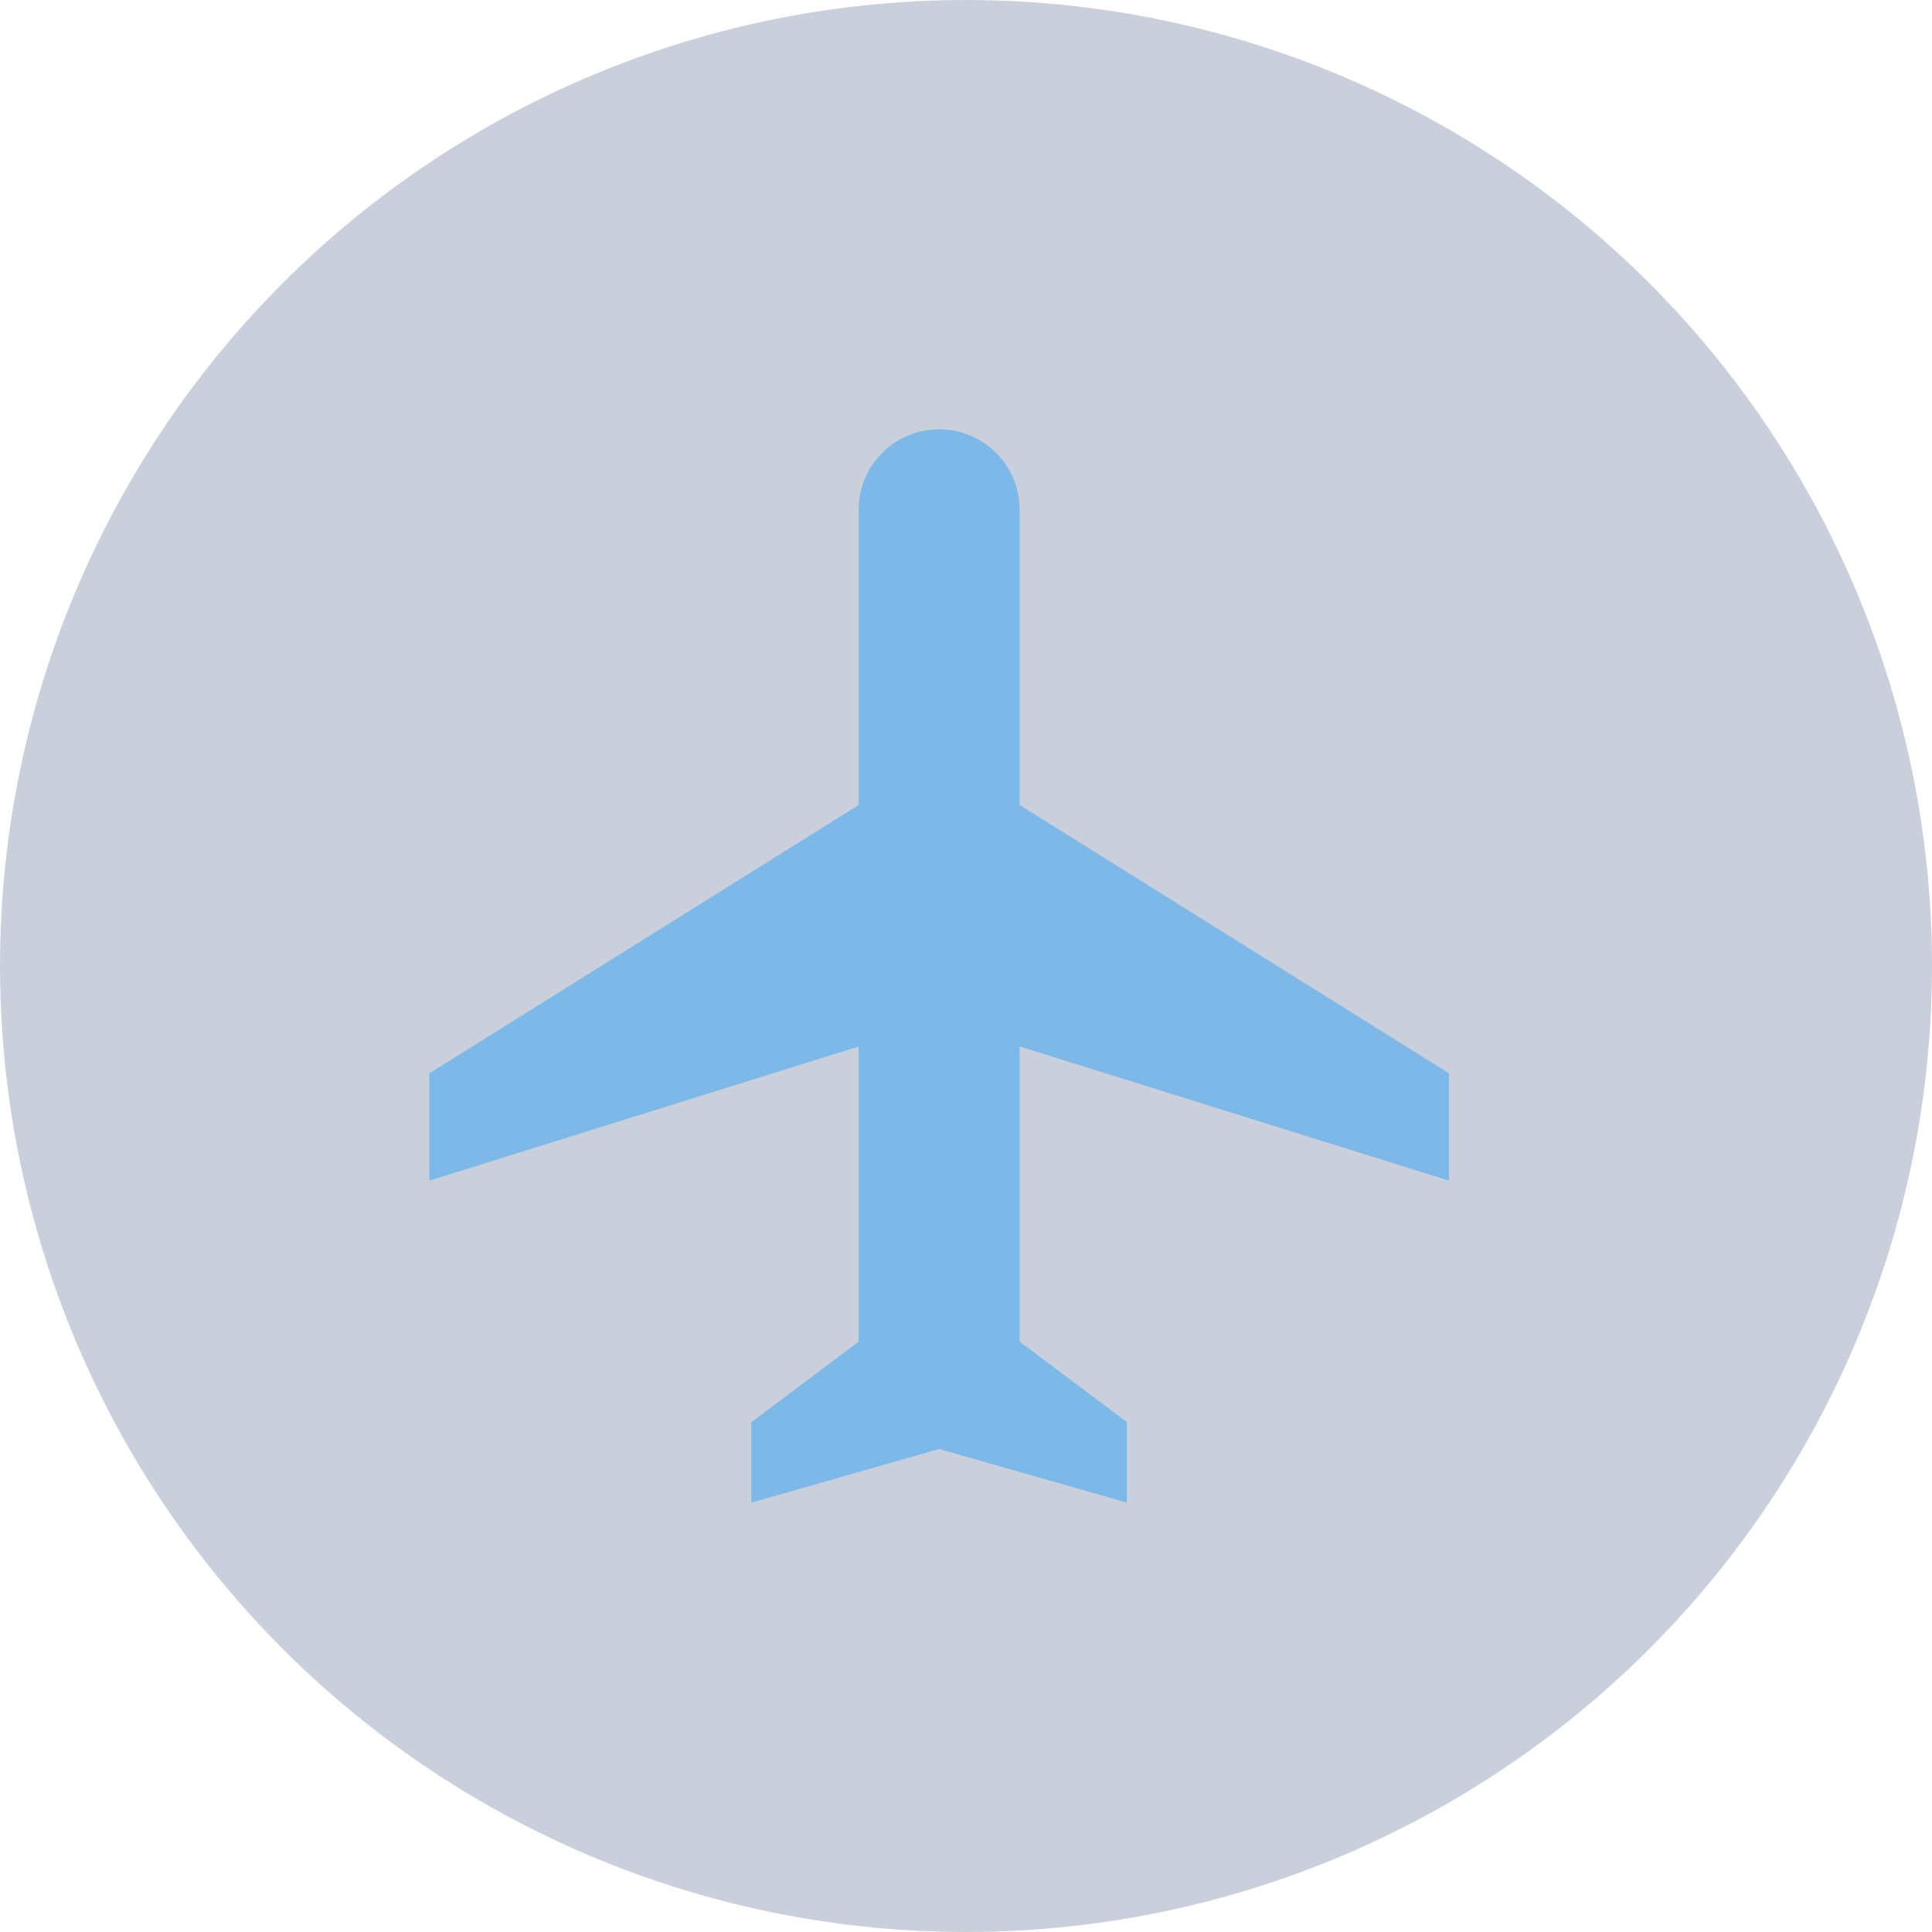 <svg width="36" height="36" viewBox="0 0 36 36" fill="none" xmlns="http://www.w3.org/2000/svg">
<circle cx="18" cy="18" r="18" fill="#94A3B8" fill-opacity="0.5"/>
<path d="M27 22V20L19 15V9.5C19 8.67 18.33 8 17.5 8C16.67 8 16 8.67 16 9.5V15L8 20V22L16 19.5V25L14 26.5V28L17.5 27L21 28V26.5L19 25V19.5L27 22Z" fill="#7CB9E8"/>
</svg>
